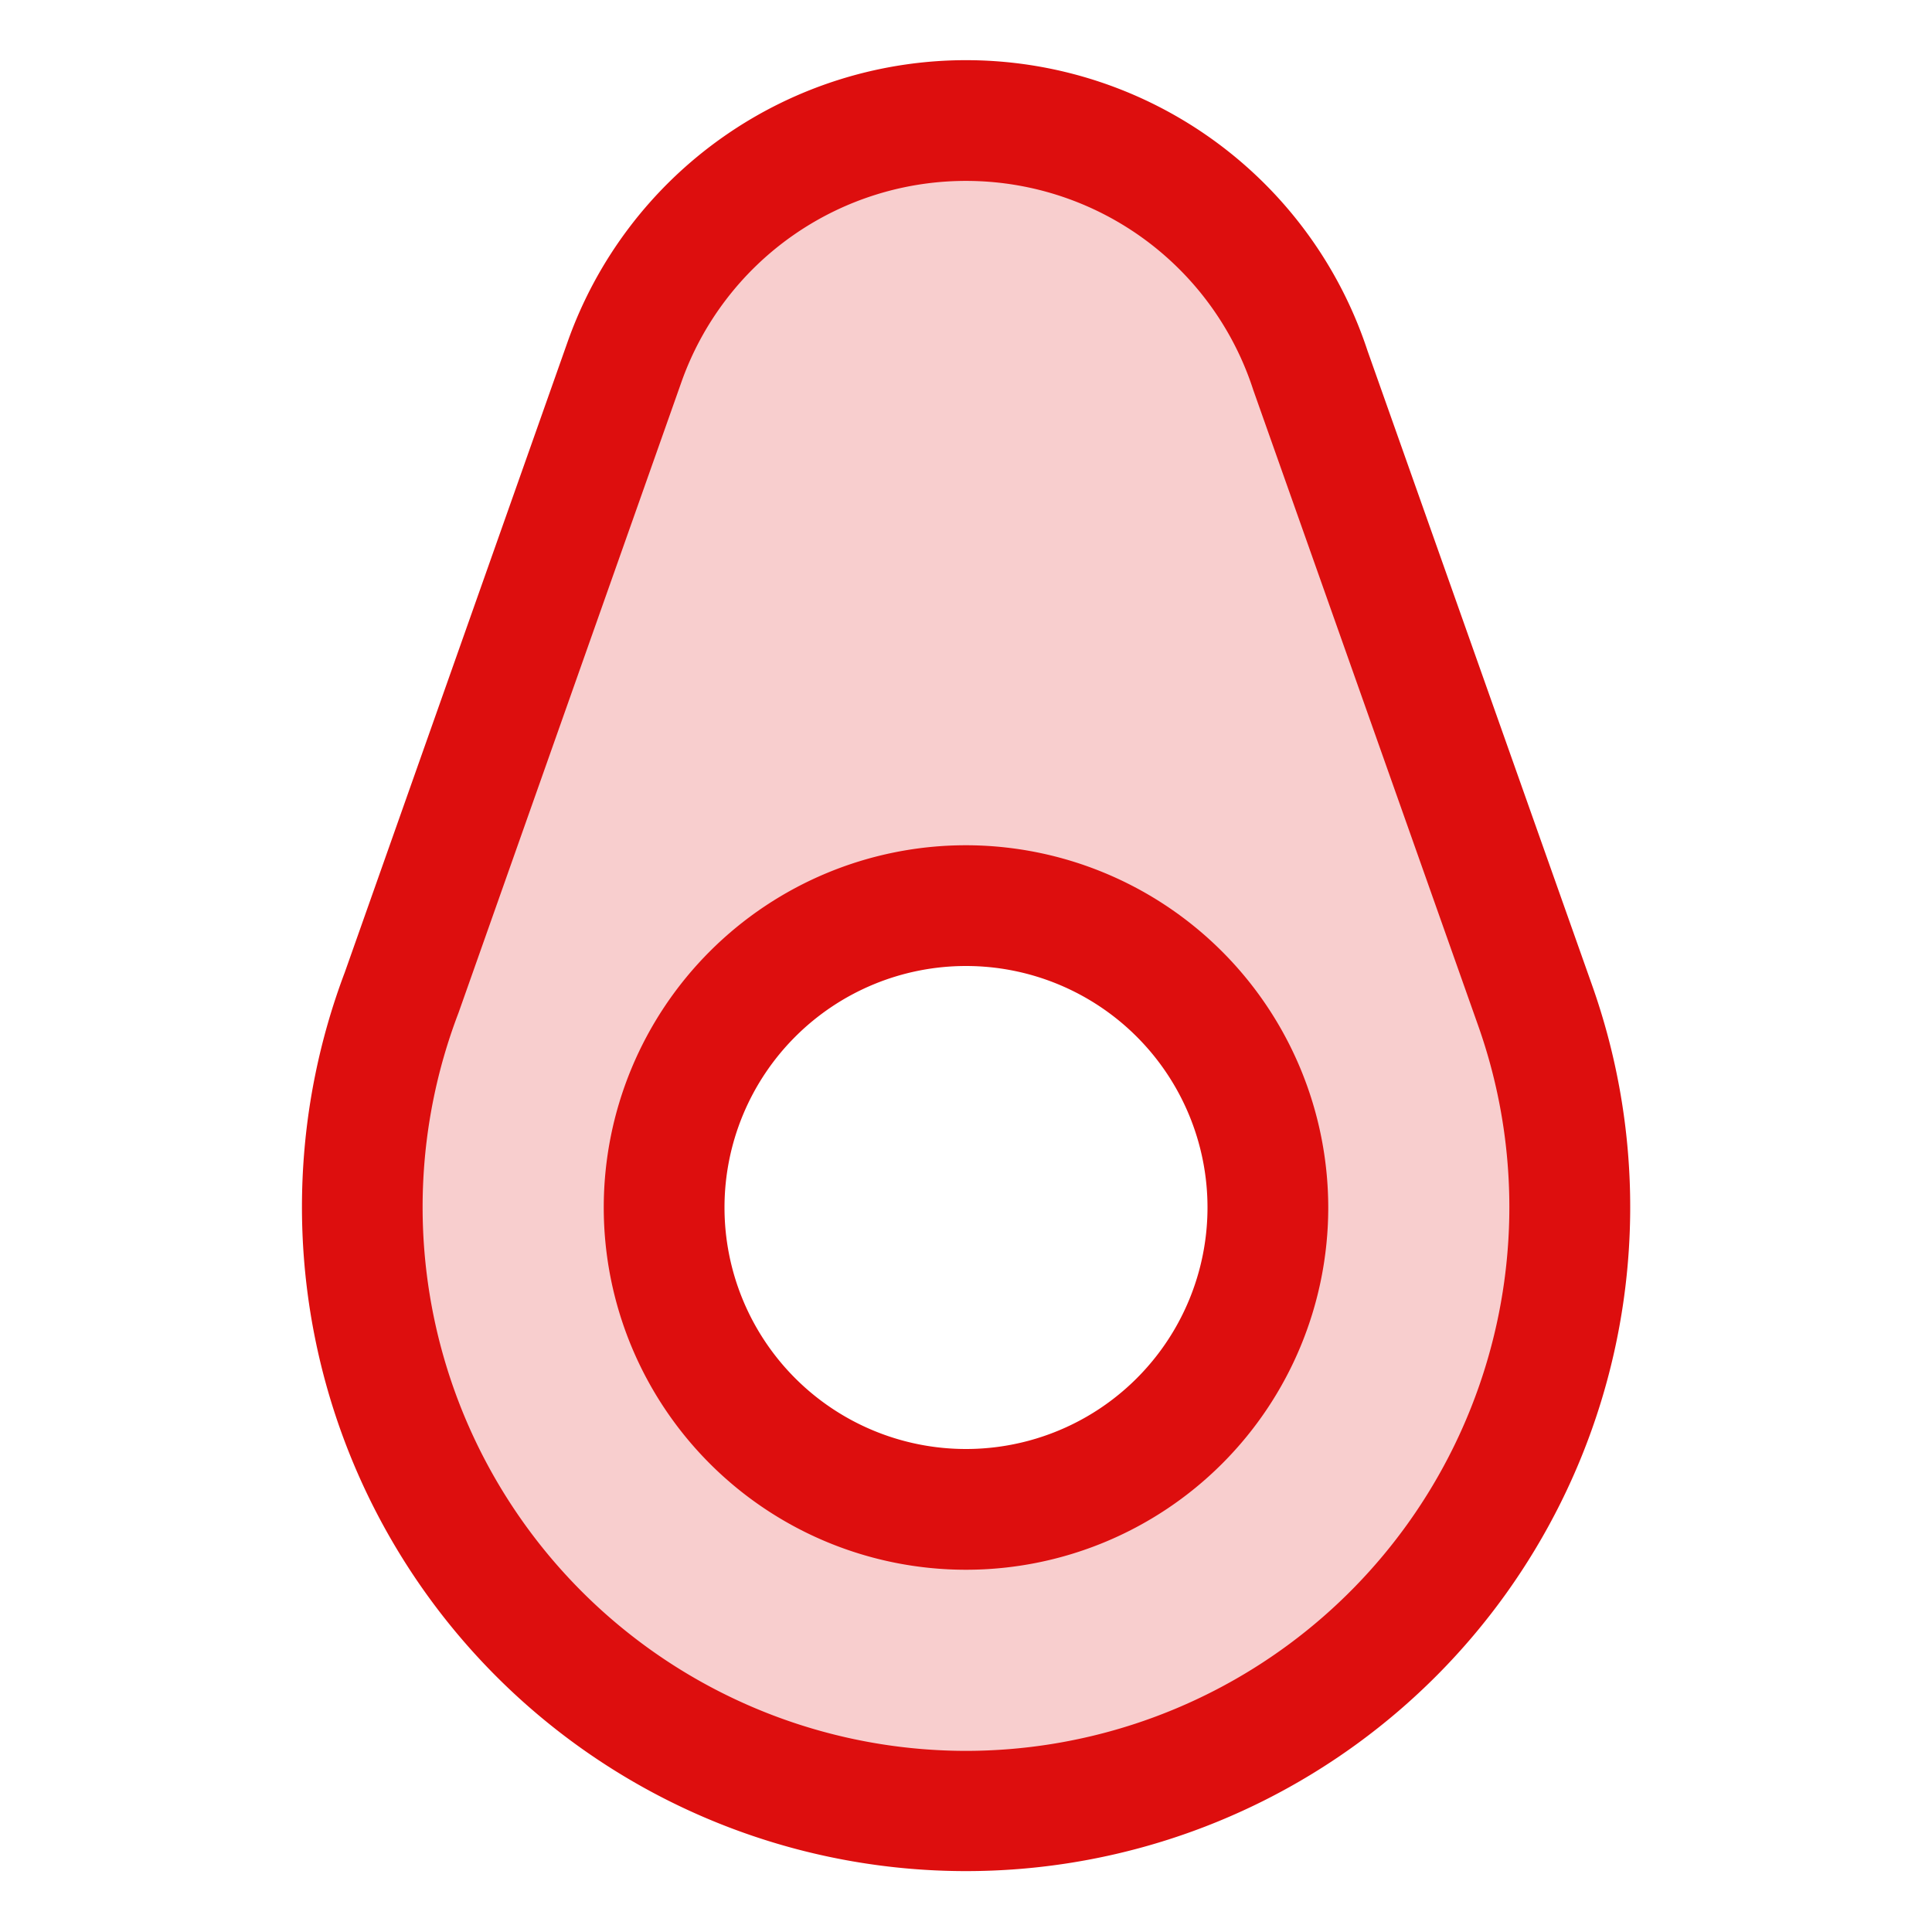 <svg xmlns="http://www.w3.org/2000/svg" viewBox="0 0 256 256" fill="#DD0E0E"><path d="M203.45,133.33,173.63,49.05a48,48,0,0,0-90.9-1L53.19,131.59a80,80,0,1,0,150.26,1.74ZM128,200a40,40,0,1,1,40-40A40,40,0,0,1,128,200Z" opacity="0.2"/><path d="M128,112a48,48,0,1,0,48,48A48.05,48.05,0,0,0,128,112Zm0,80a32,32,0,1,1,32-32A32,32,0,0,1,128,192Zm83-61.34L181.2,46.47a56,56,0,0,0-106-1.14h0l-29.51,83.5A88,88,0,1,0,211,130.66ZM128,232a72.05,72.05,0,0,1-67.33-97.57,1.34,1.34,0,0,1,.07-.18L90.28,50.66h0a40,40,0,0,1,75.74.88l.06.18L195.9,136A72.05,72.05,0,0,1,128,232Z"/></svg>